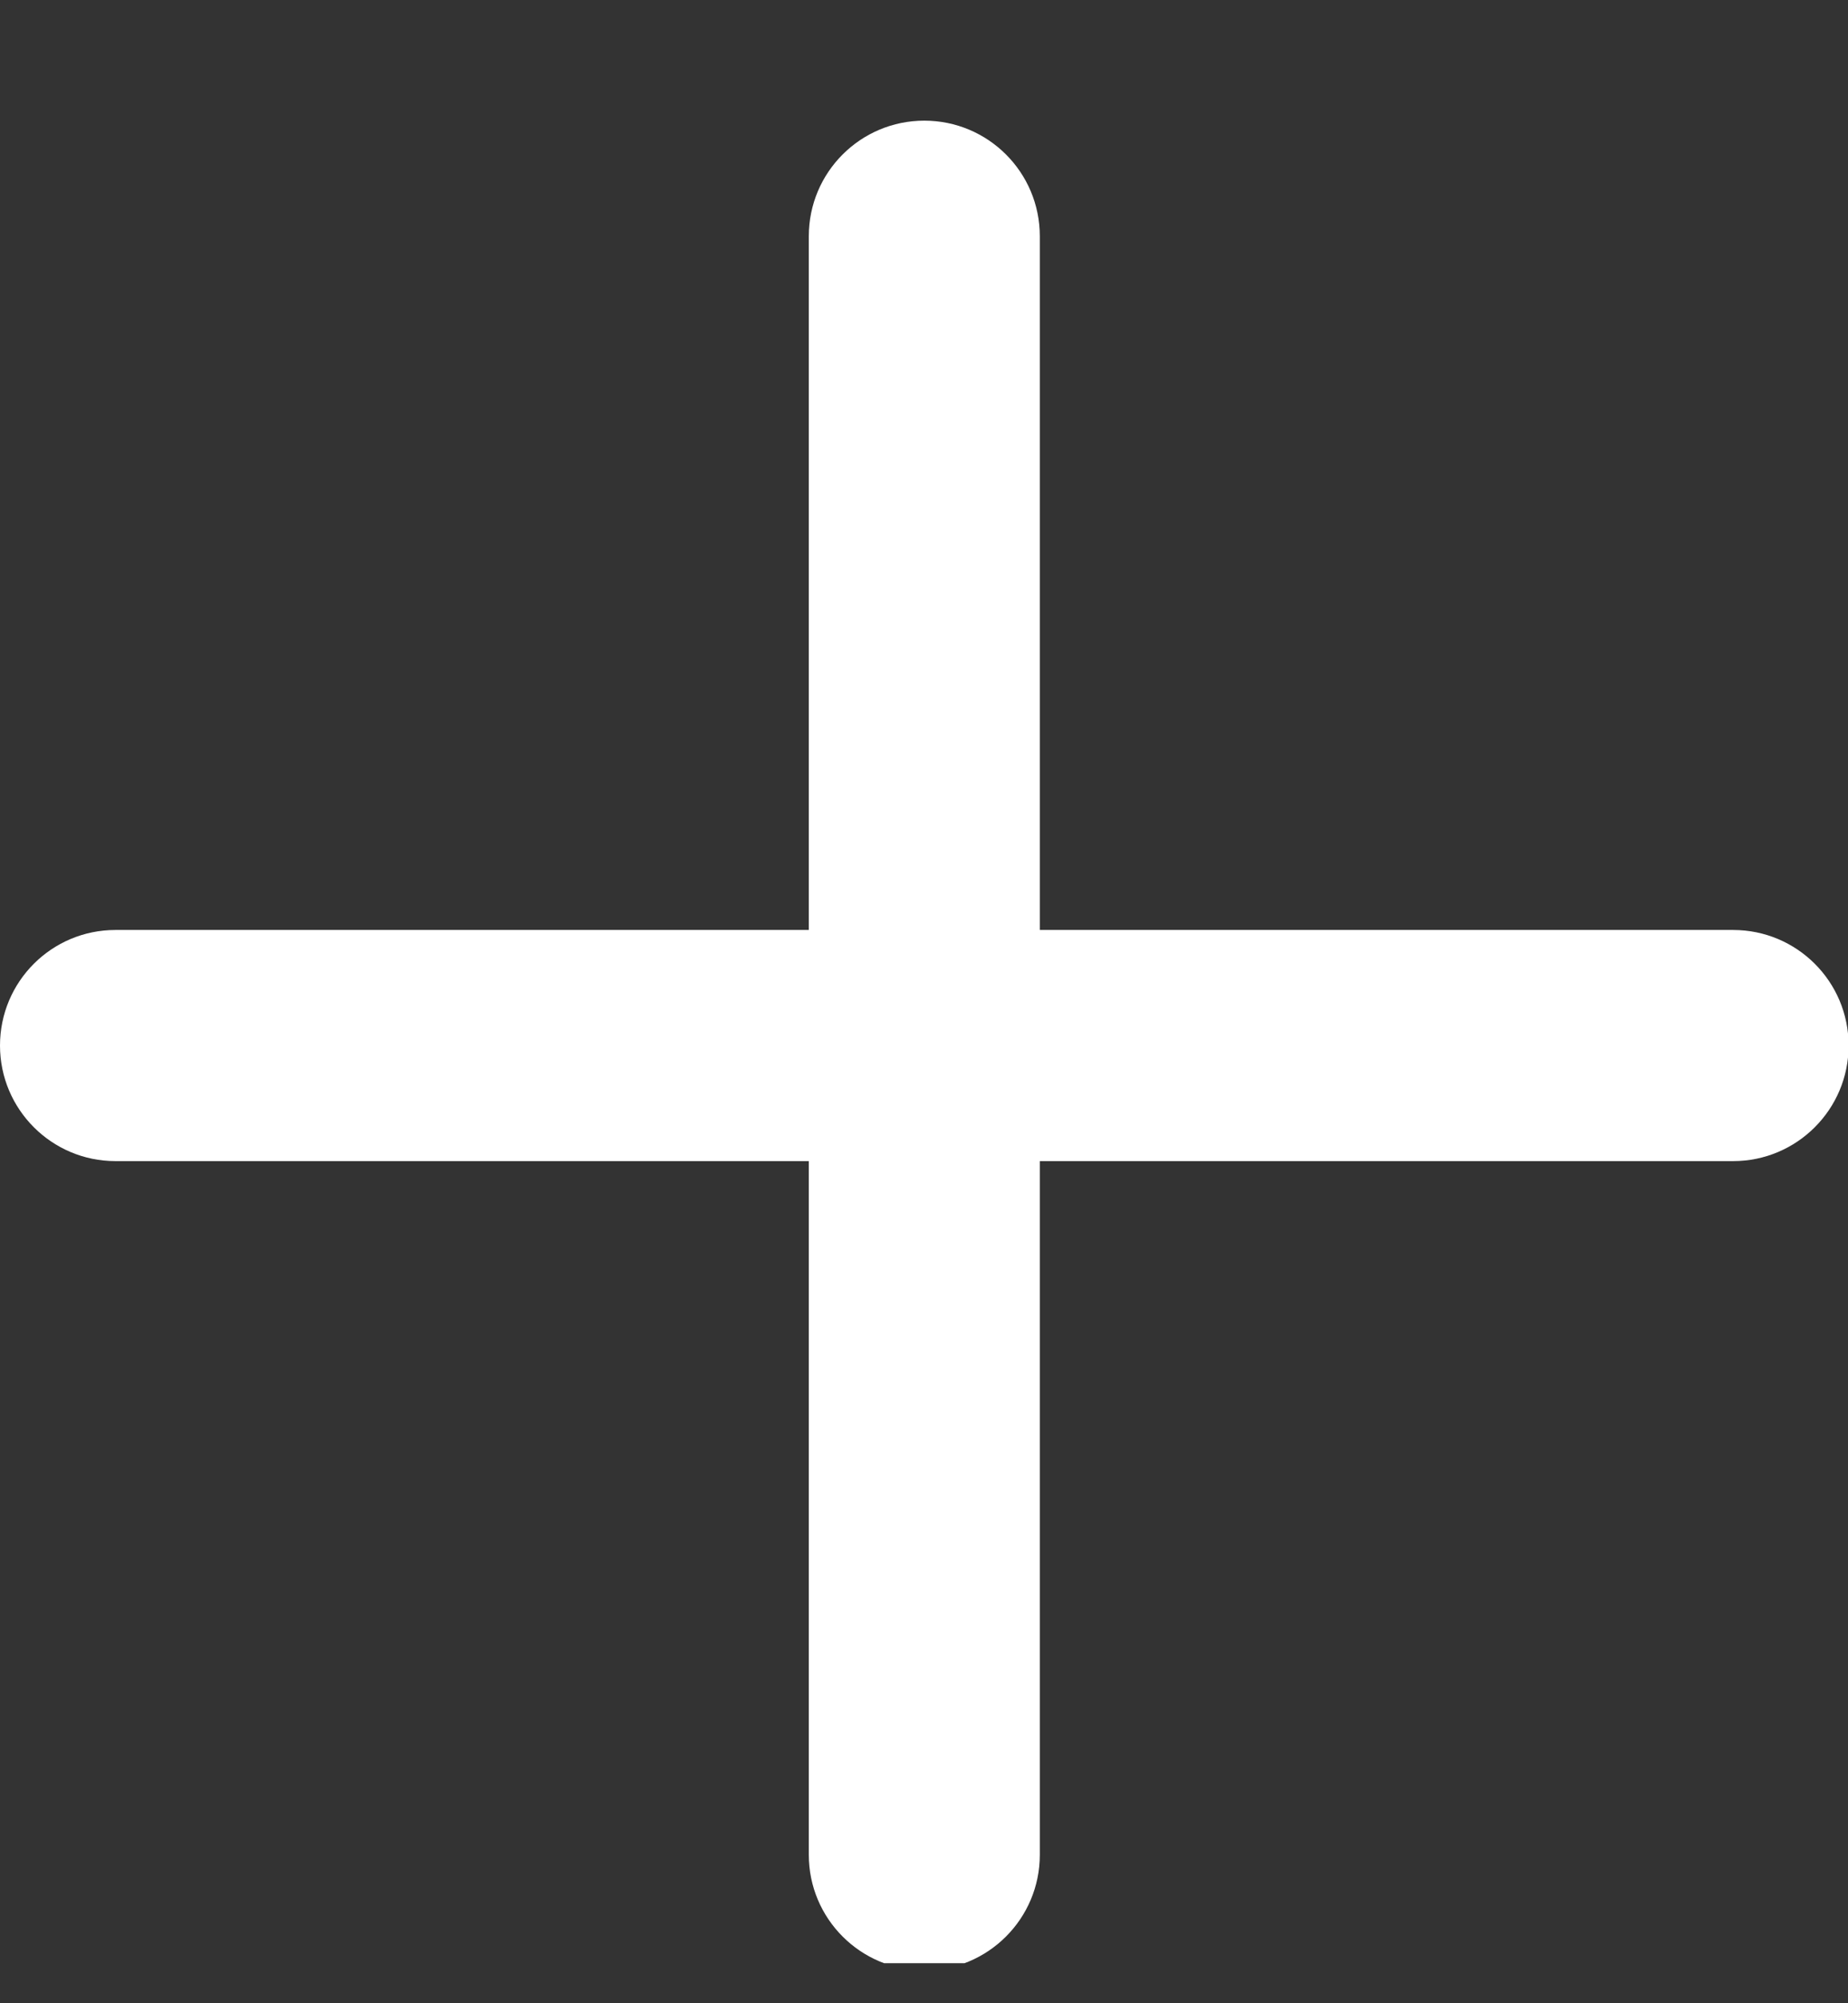 <svg width="12" height="13" viewBox="0 0 12 13" fill="none" xmlns="http://www.w3.org/2000/svg">
<rect x="0" y="0" width="12" height="13" fill="#333333" stroke="none"/>
<g clip-path="url(#clip0_87_446)">
<path fill-rule="evenodd" clip-rule="evenodd" d="M6.752 1.533C6.752 1.118 6.416 0.783 6.002 0.783C5.588 0.783 5.252 1.118 5.252 1.533V6.035H0.75C0.336 6.035 0 6.37 0 6.785C0 7.199 0.336 7.535 0.75 7.535H5.252V12.037C5.252 12.451 5.588 12.787 6.002 12.787C6.416 12.787 6.752 12.451 6.752 12.037V7.535H11.254C11.668 7.535 12.004 7.199 12.004 6.785C12.004 6.37 11.668 6.035 11.254 6.035H6.752V1.533Z" fill="white"/>
</g>
<defs>
<clipPath id="clip0_87_446">
<rect y="0.783" width="12" height="11.957" fill="white"/>
</clipPath>
</defs>
</svg>
